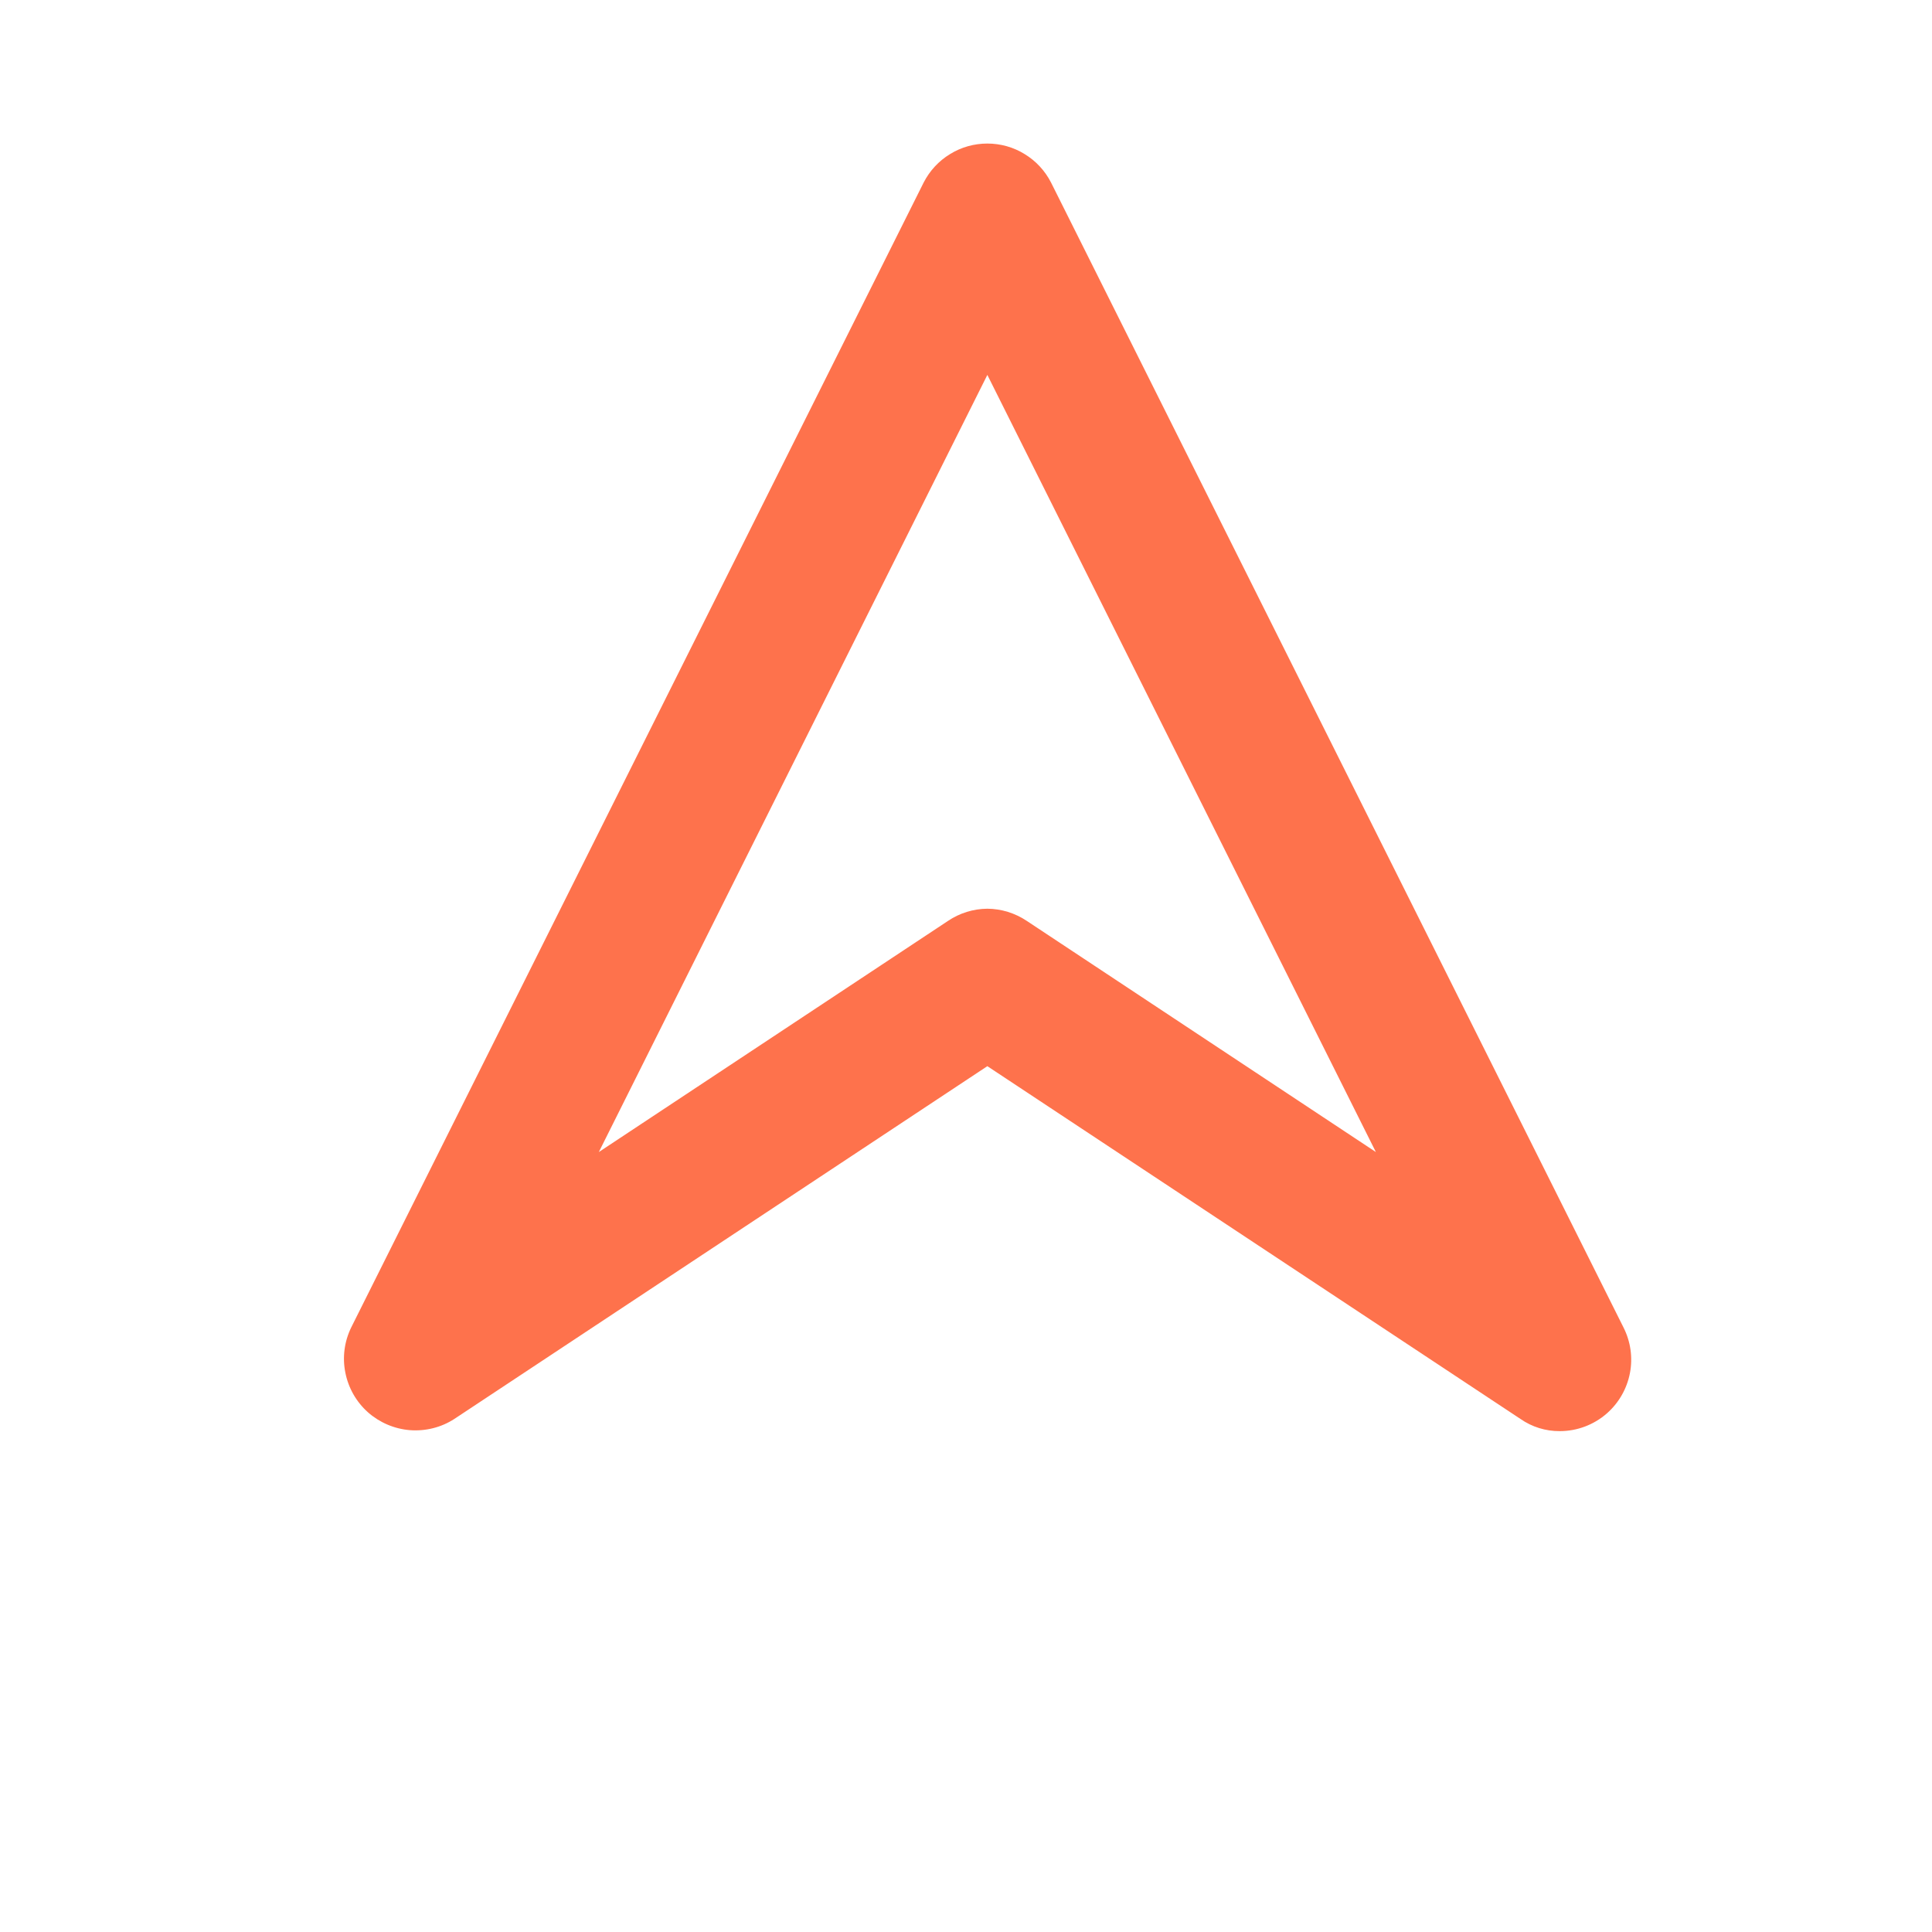 <svg width="20" height="20" viewBox="0 0 20 20" fill="none" xmlns="http://www.w3.org/2000/svg">
<path d="M16.147 14.815C16.001 14.816 15.859 14.772 15.74 14.689L10.221 11.037L4.703 14.689C4.567 14.777 4.406 14.817 4.244 14.805C4.083 14.792 3.93 14.727 3.809 14.62C3.688 14.512 3.606 14.368 3.575 14.209C3.543 14.051 3.565 13.886 3.636 13.741L9.562 1.889C9.624 1.768 9.718 1.666 9.835 1.595C9.951 1.523 10.085 1.486 10.221 1.486C10.357 1.486 10.491 1.523 10.607 1.595C10.724 1.666 10.818 1.768 10.88 1.889L16.806 13.741C16.88 13.887 16.904 14.053 16.873 14.214C16.842 14.375 16.759 14.521 16.636 14.63C16.501 14.749 16.327 14.815 16.147 14.815ZM10.221 9.407C10.366 9.408 10.508 9.452 10.629 9.533L14.243 11.926L10.221 3.881L6.199 11.926L9.814 9.533C9.934 9.452 10.076 9.408 10.221 9.407Z" fill="#FE724C"/>
</svg>
